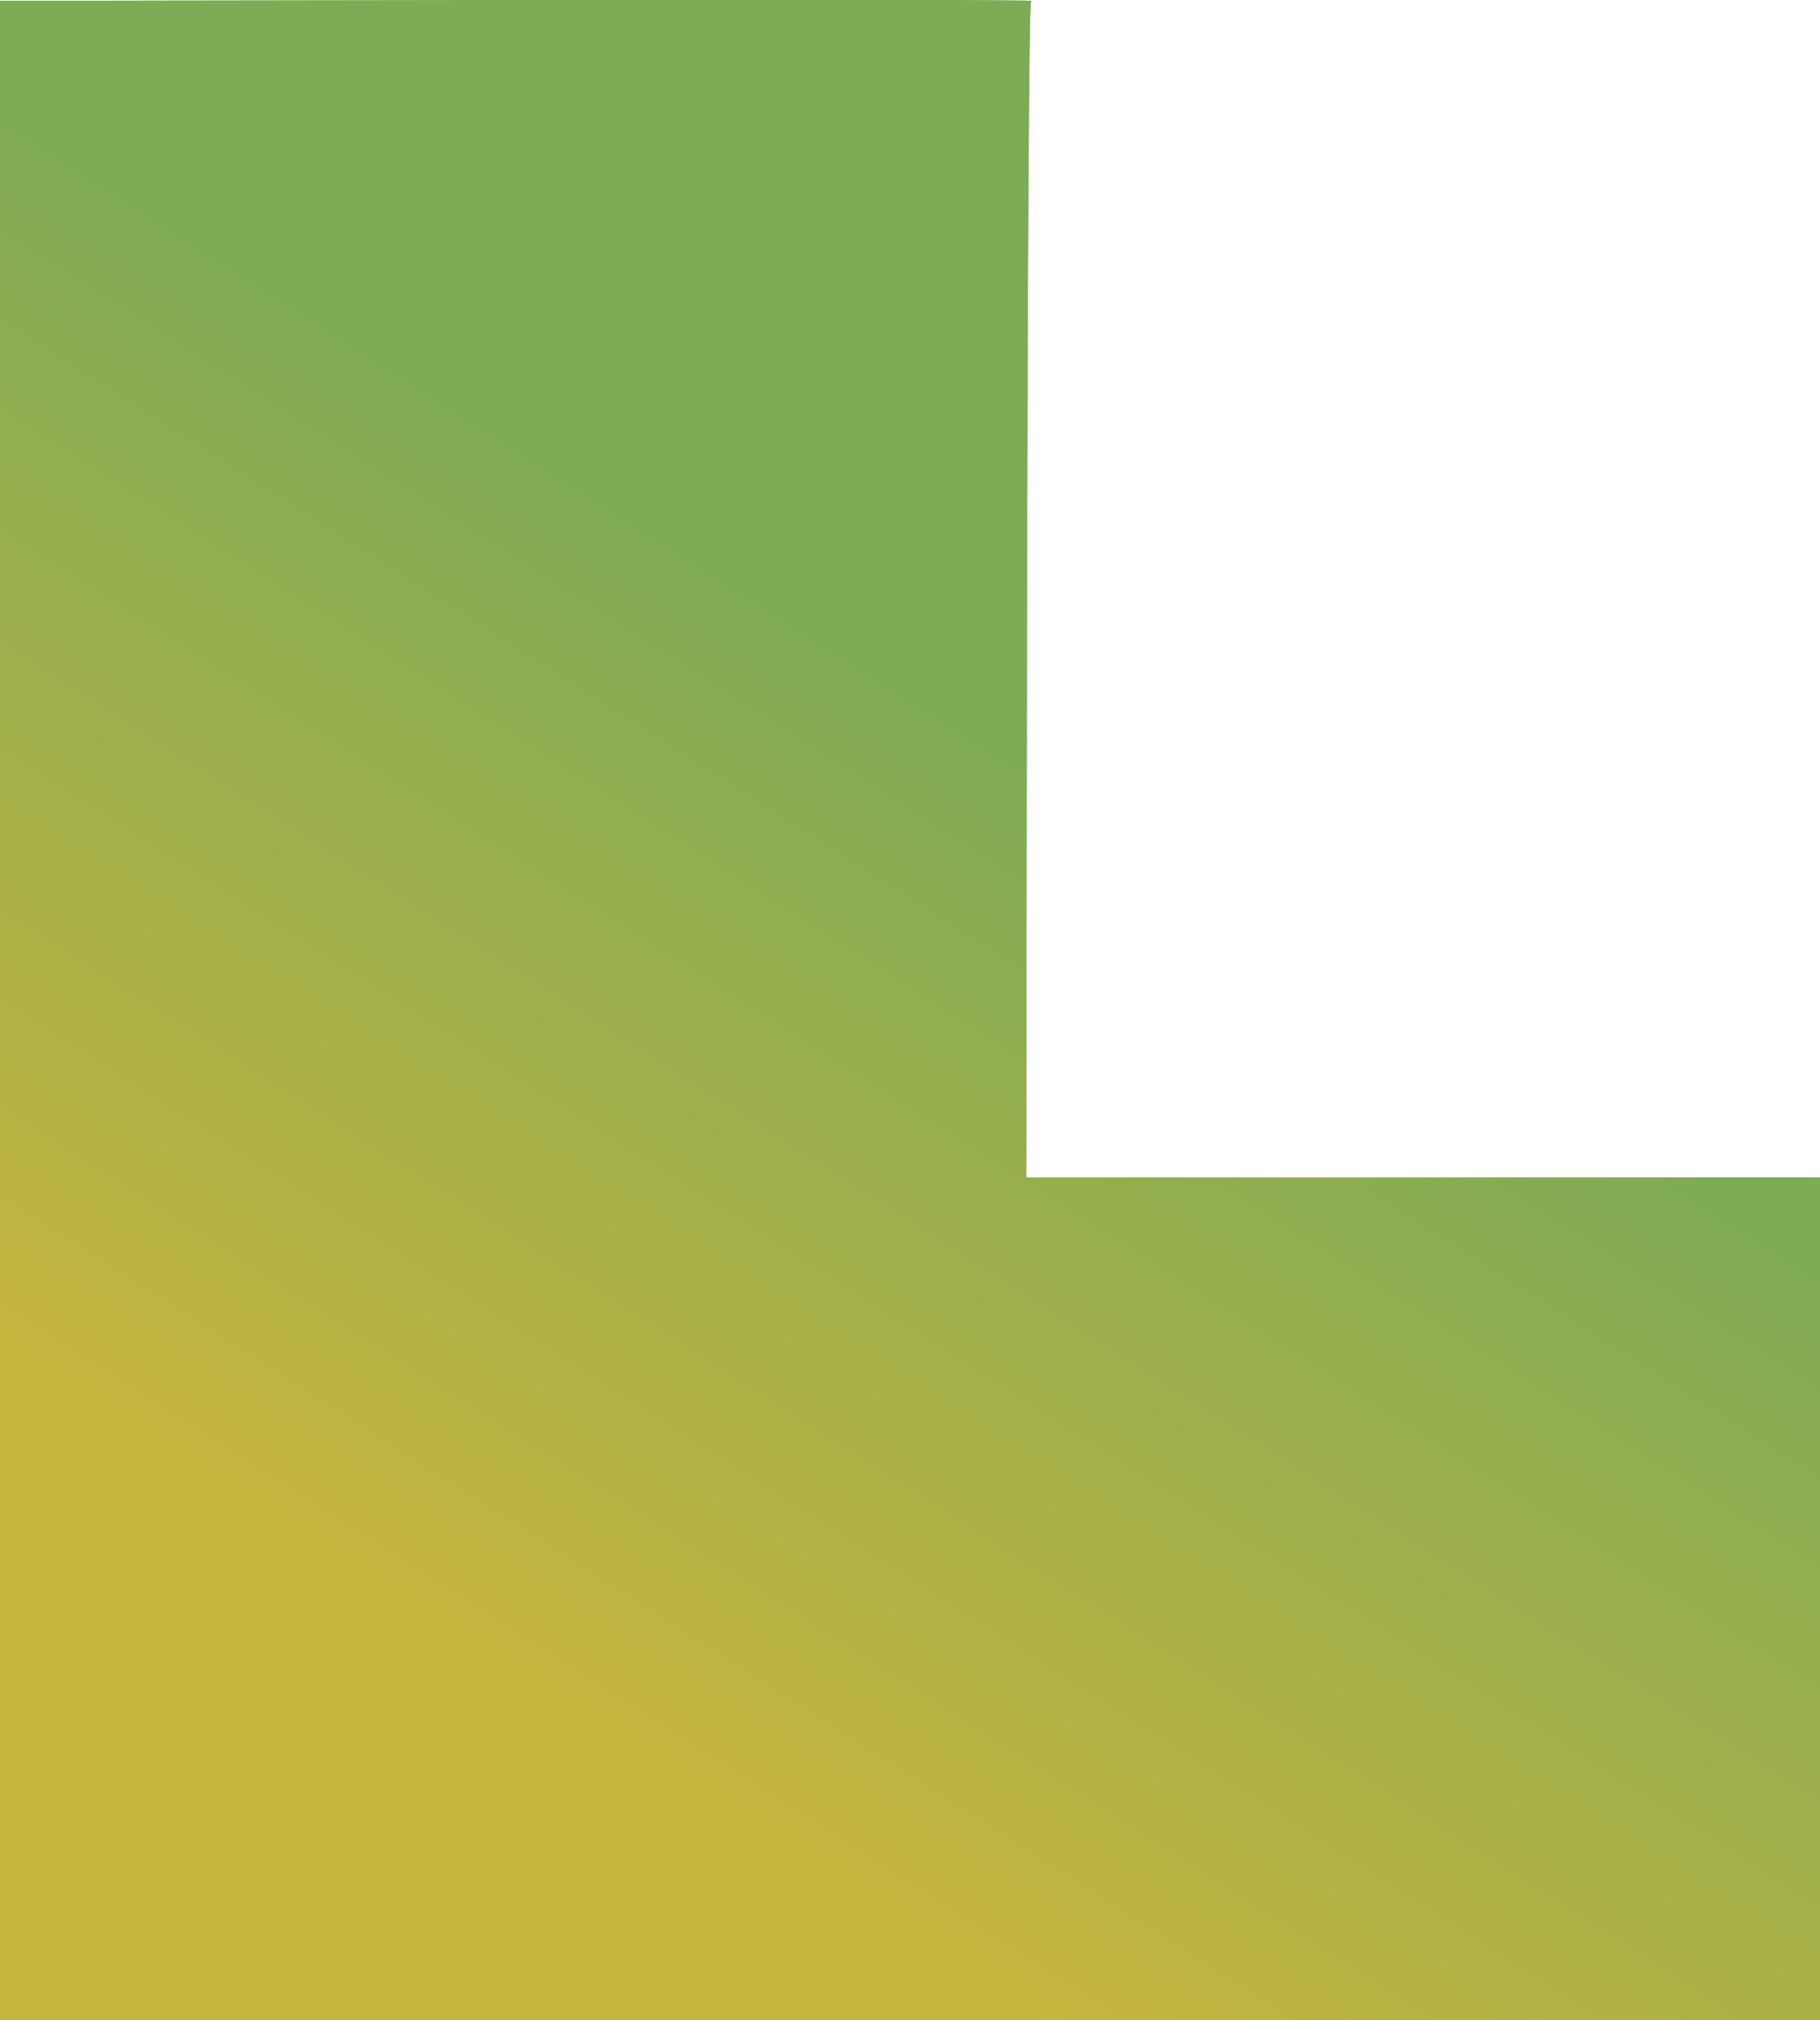 <svg xmlns="http://www.w3.org/2000/svg" width="376" height="417.188" viewBox="0 0 376 417.188">
<defs id="defs4636">
    <linearGradient
       id="PSgrad_0"
       x1="0"
       x2="179.207"
       y1="151.708"
       y2="1.334"
       gradientTransform="matrix(1.368,0,0,0.731,0,-0.975)"
       gradientUnits="userSpaceOnUse">
      <stop
         offset="0%"
         stop-color="rgb(198,181,62)"
         stop-opacity="1"
         id="stop4639" />
      <stop
         offset="100%"
         stop-color="rgb(126,171,86)"
         stop-opacity="1"
         id="stop4641" />
    </linearGradient>
  </defs>
  <path
     d="M763,314s213.957-.43,213.016,0S975.062,557,975,557h164V731H763V314Z" transform="translate(-763 -313.812)"
     style="fill:#6d9a59;fill-rule:evenodd" />
  <path
     d="M763,314s213.957-.43,213.016,0S975.062,557,975,557h164V731H763V314Z" transform="translate(-763 -313.812)"
     style="fill:url(#PSgrad_0)" />
</svg>
